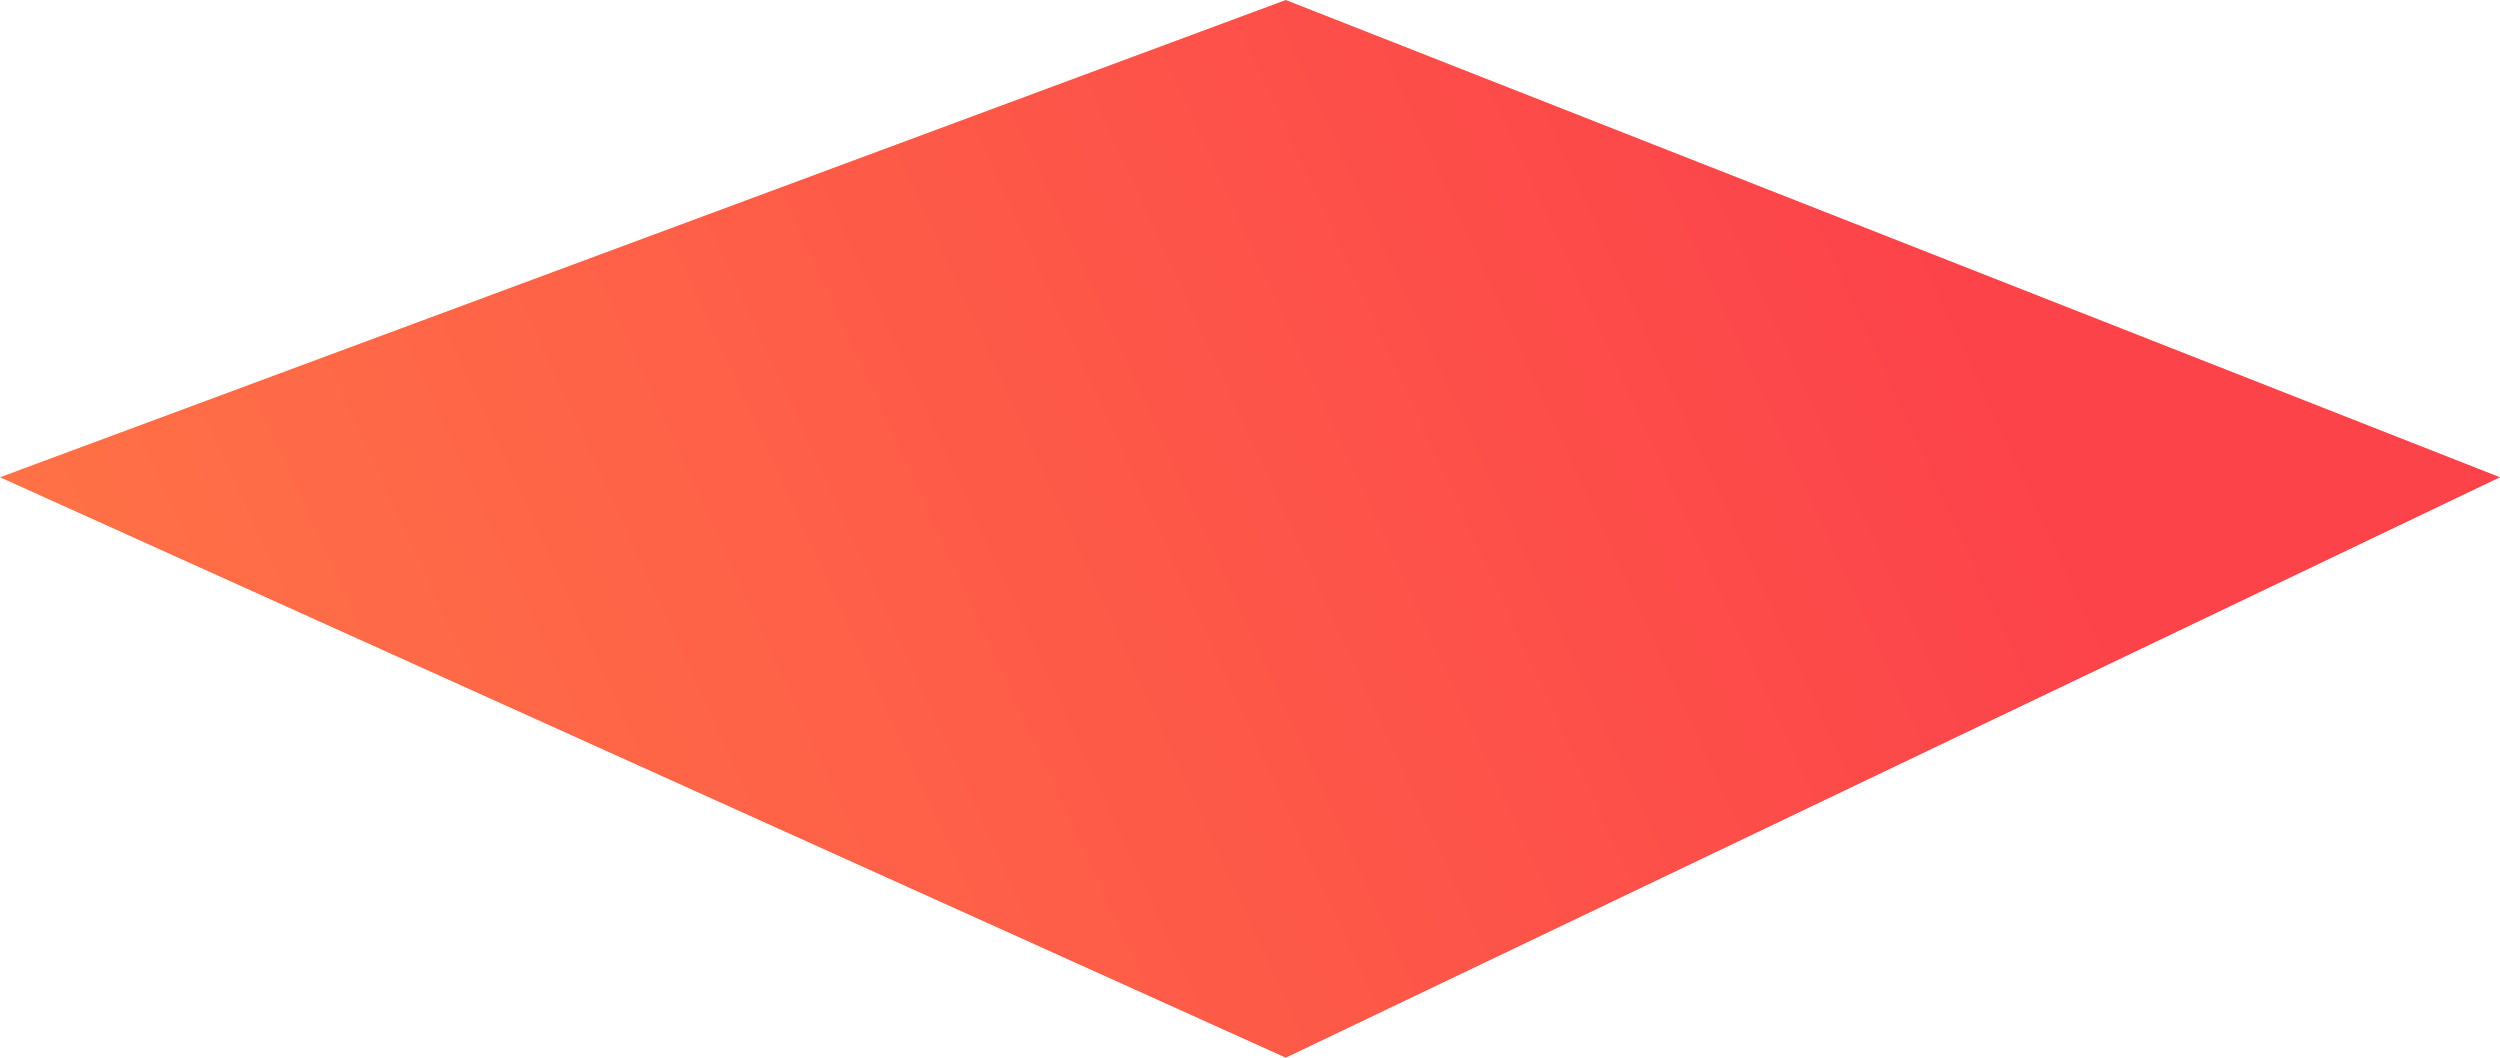 ﻿<?xml version="1.0" encoding="utf-8"?>
<svg version="1.1" xmlns:xlink="http://www.w3.org/1999/xlink" width="52px" height="22px" xmlns="http://www.w3.org/2000/svg">
  <defs>
    <linearGradient gradientUnits="userSpaceOnUse" x1="43.244" y1="6.298" x2="3.893" y2="24.336" id="LinearGradient178">
      <stop id="Stop179" stop-color="#fc434a" offset="0.05" />
      <stop id="Stop180" stop-color="#ff7446" offset="1" />
    </linearGradient>
  </defs>
  <g transform="matrix(1 0 0 1 -239 -55 )">
    <path d="M 52 9.927  L 26.744 0  L 0 9.927  L 26.744 22  L 52 9.927  Z " fill-rule="nonzero" fill="url(#LinearGradient178)" stroke="none" transform="matrix(1 0 0 1 239 55 )" />
  </g>
</svg>